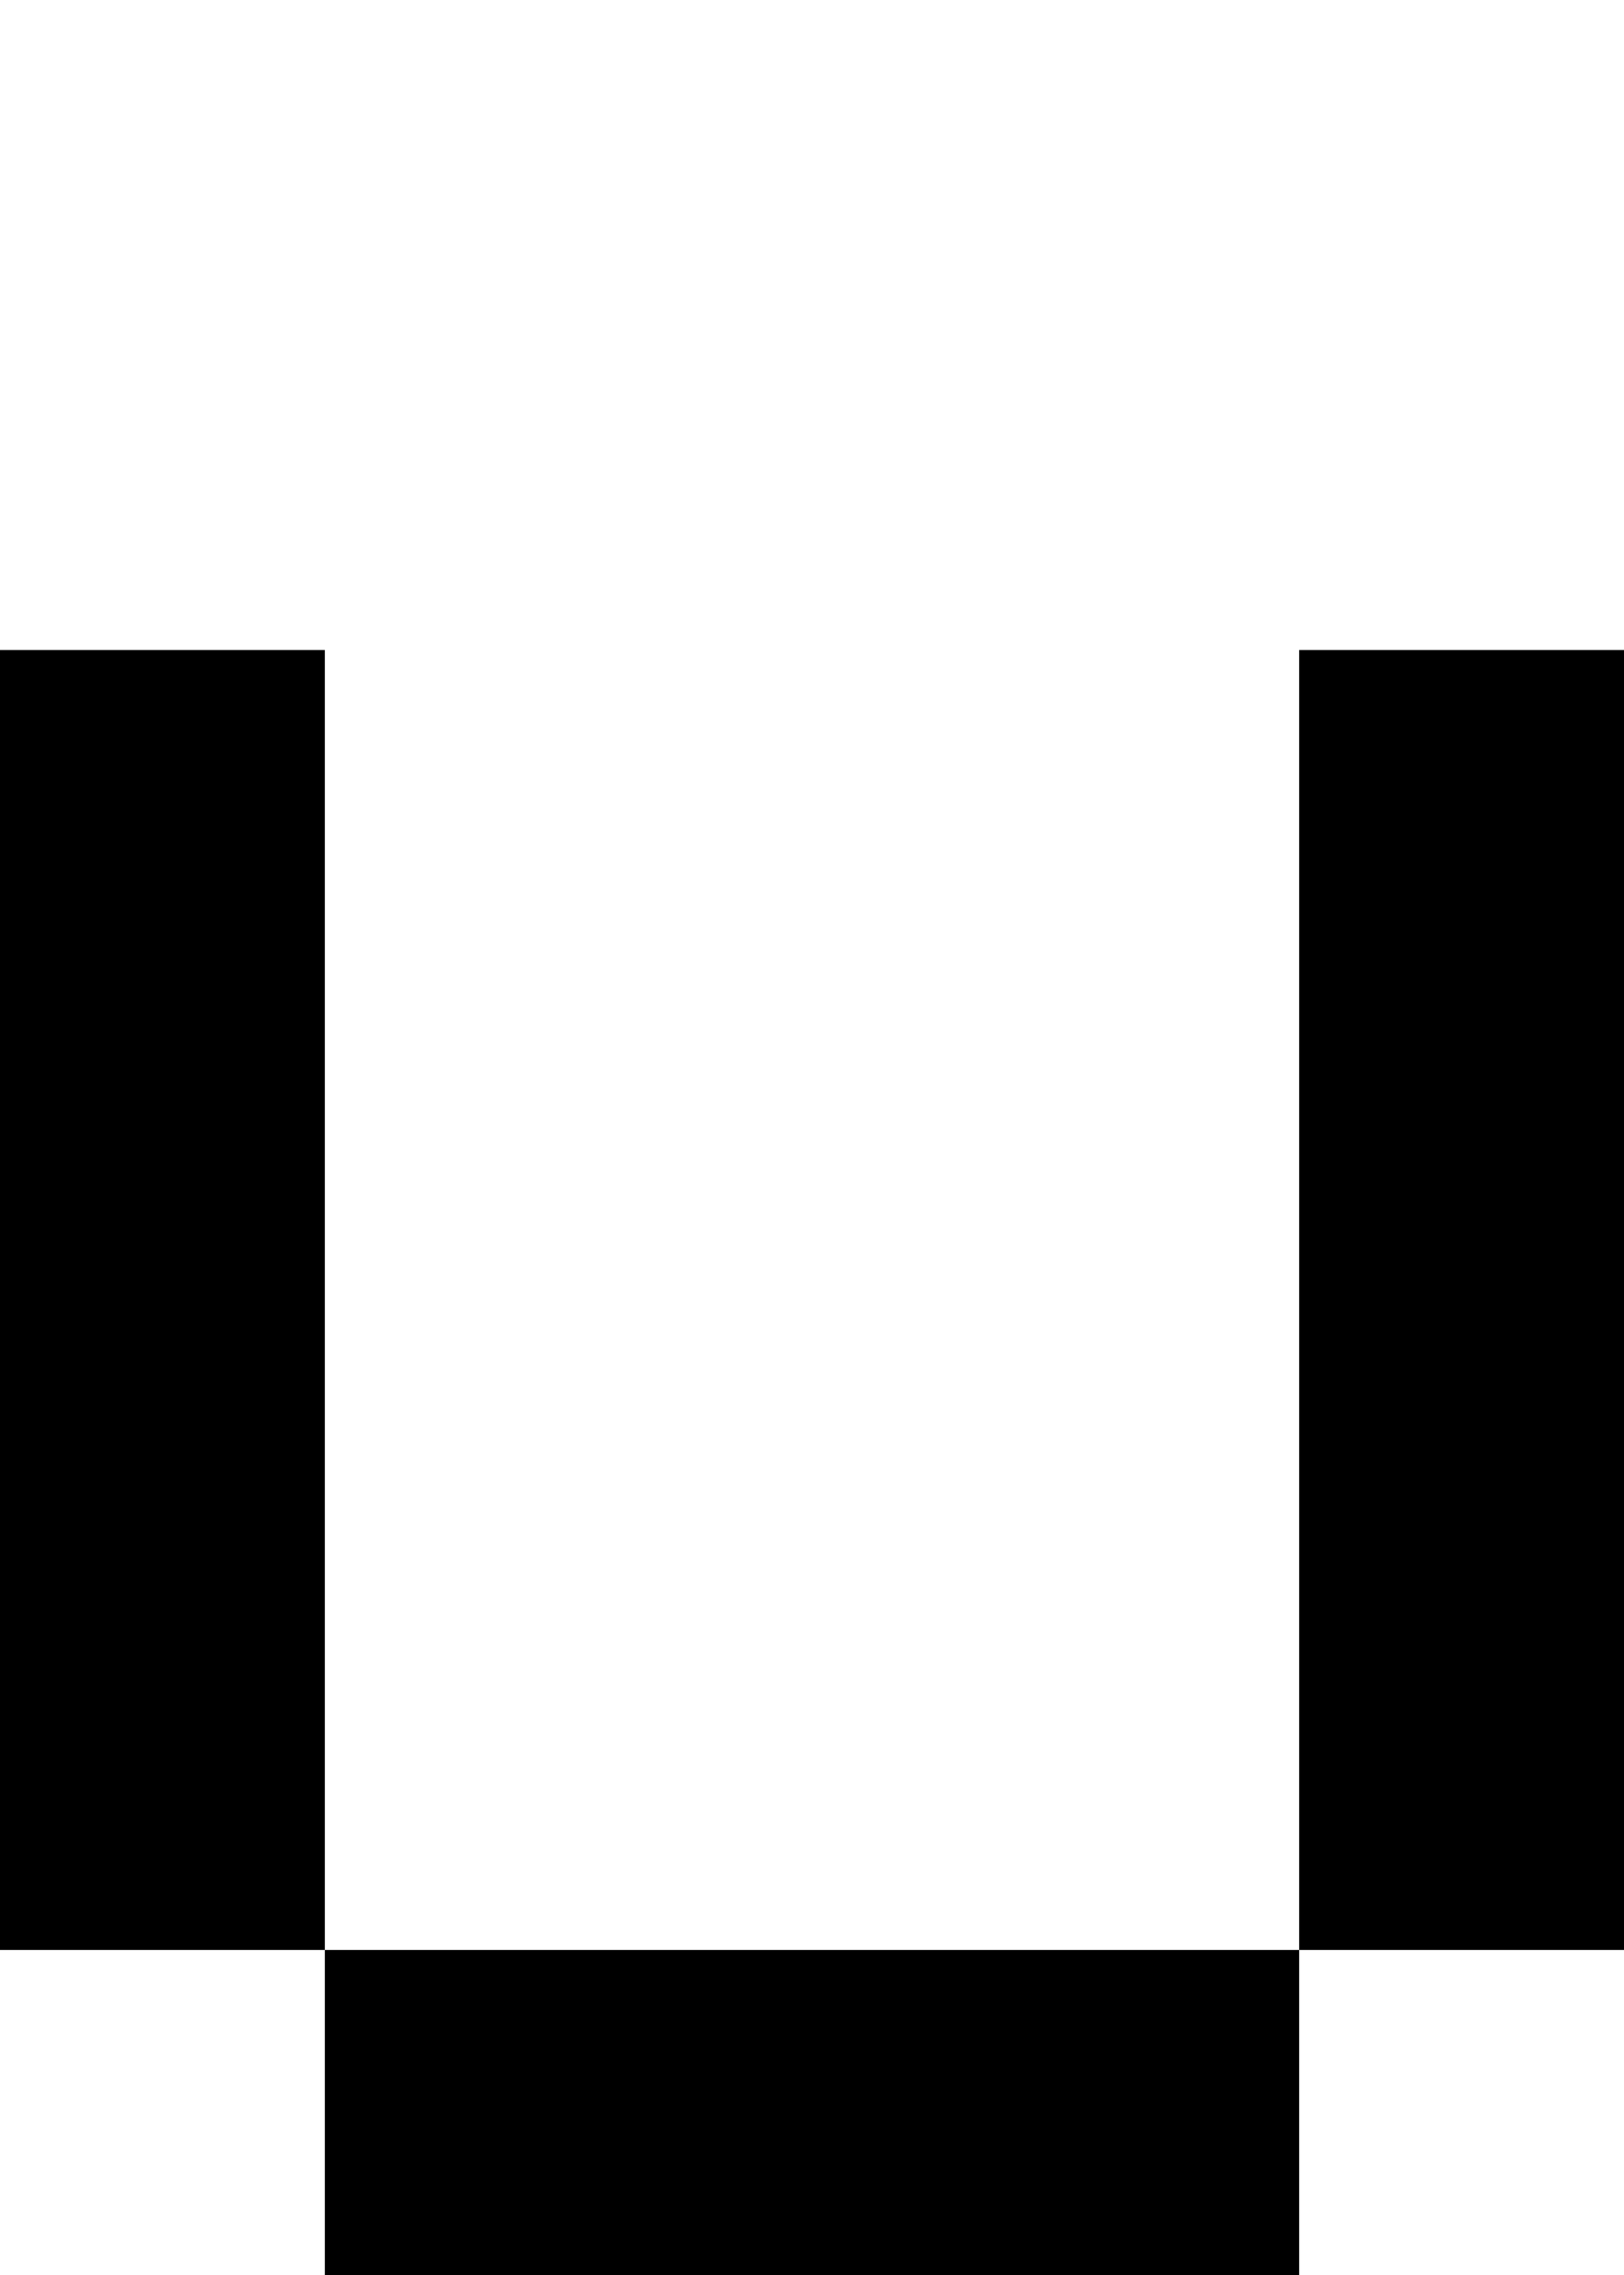 <?xml version="1.0" encoding="UTF-8" standalone="no"?>
<svg
   width="5"
   height="7"
   viewBox="0 0 5 7"
   version="1.1"
   id="svg26"
   xmlns="http://www.w3.org/2000/svg"
   xmlns:svg="http://www.w3.org/2000/svg">
  <defs
     id="defs2" />
  <path
     id="rect4"
     d="M 0 2 L 0 3 L 0 4 L 0 5 L 0 6 L 1 6 L 1 5 L 1 4 L 1 3 L 1 2 L 0 2 z M 1 6 L 1 7 L 2 7 L 3 7 L 4 7 L 4 6 L 3 6 L 2 6 L 1 6 z M 4 6 L 5 6 L 5 5 L 5 4 L 5 3 L 5 2 L 4 2 L 4 3 L 4 4 L 4 5 L 4 6 z " />
</svg>
